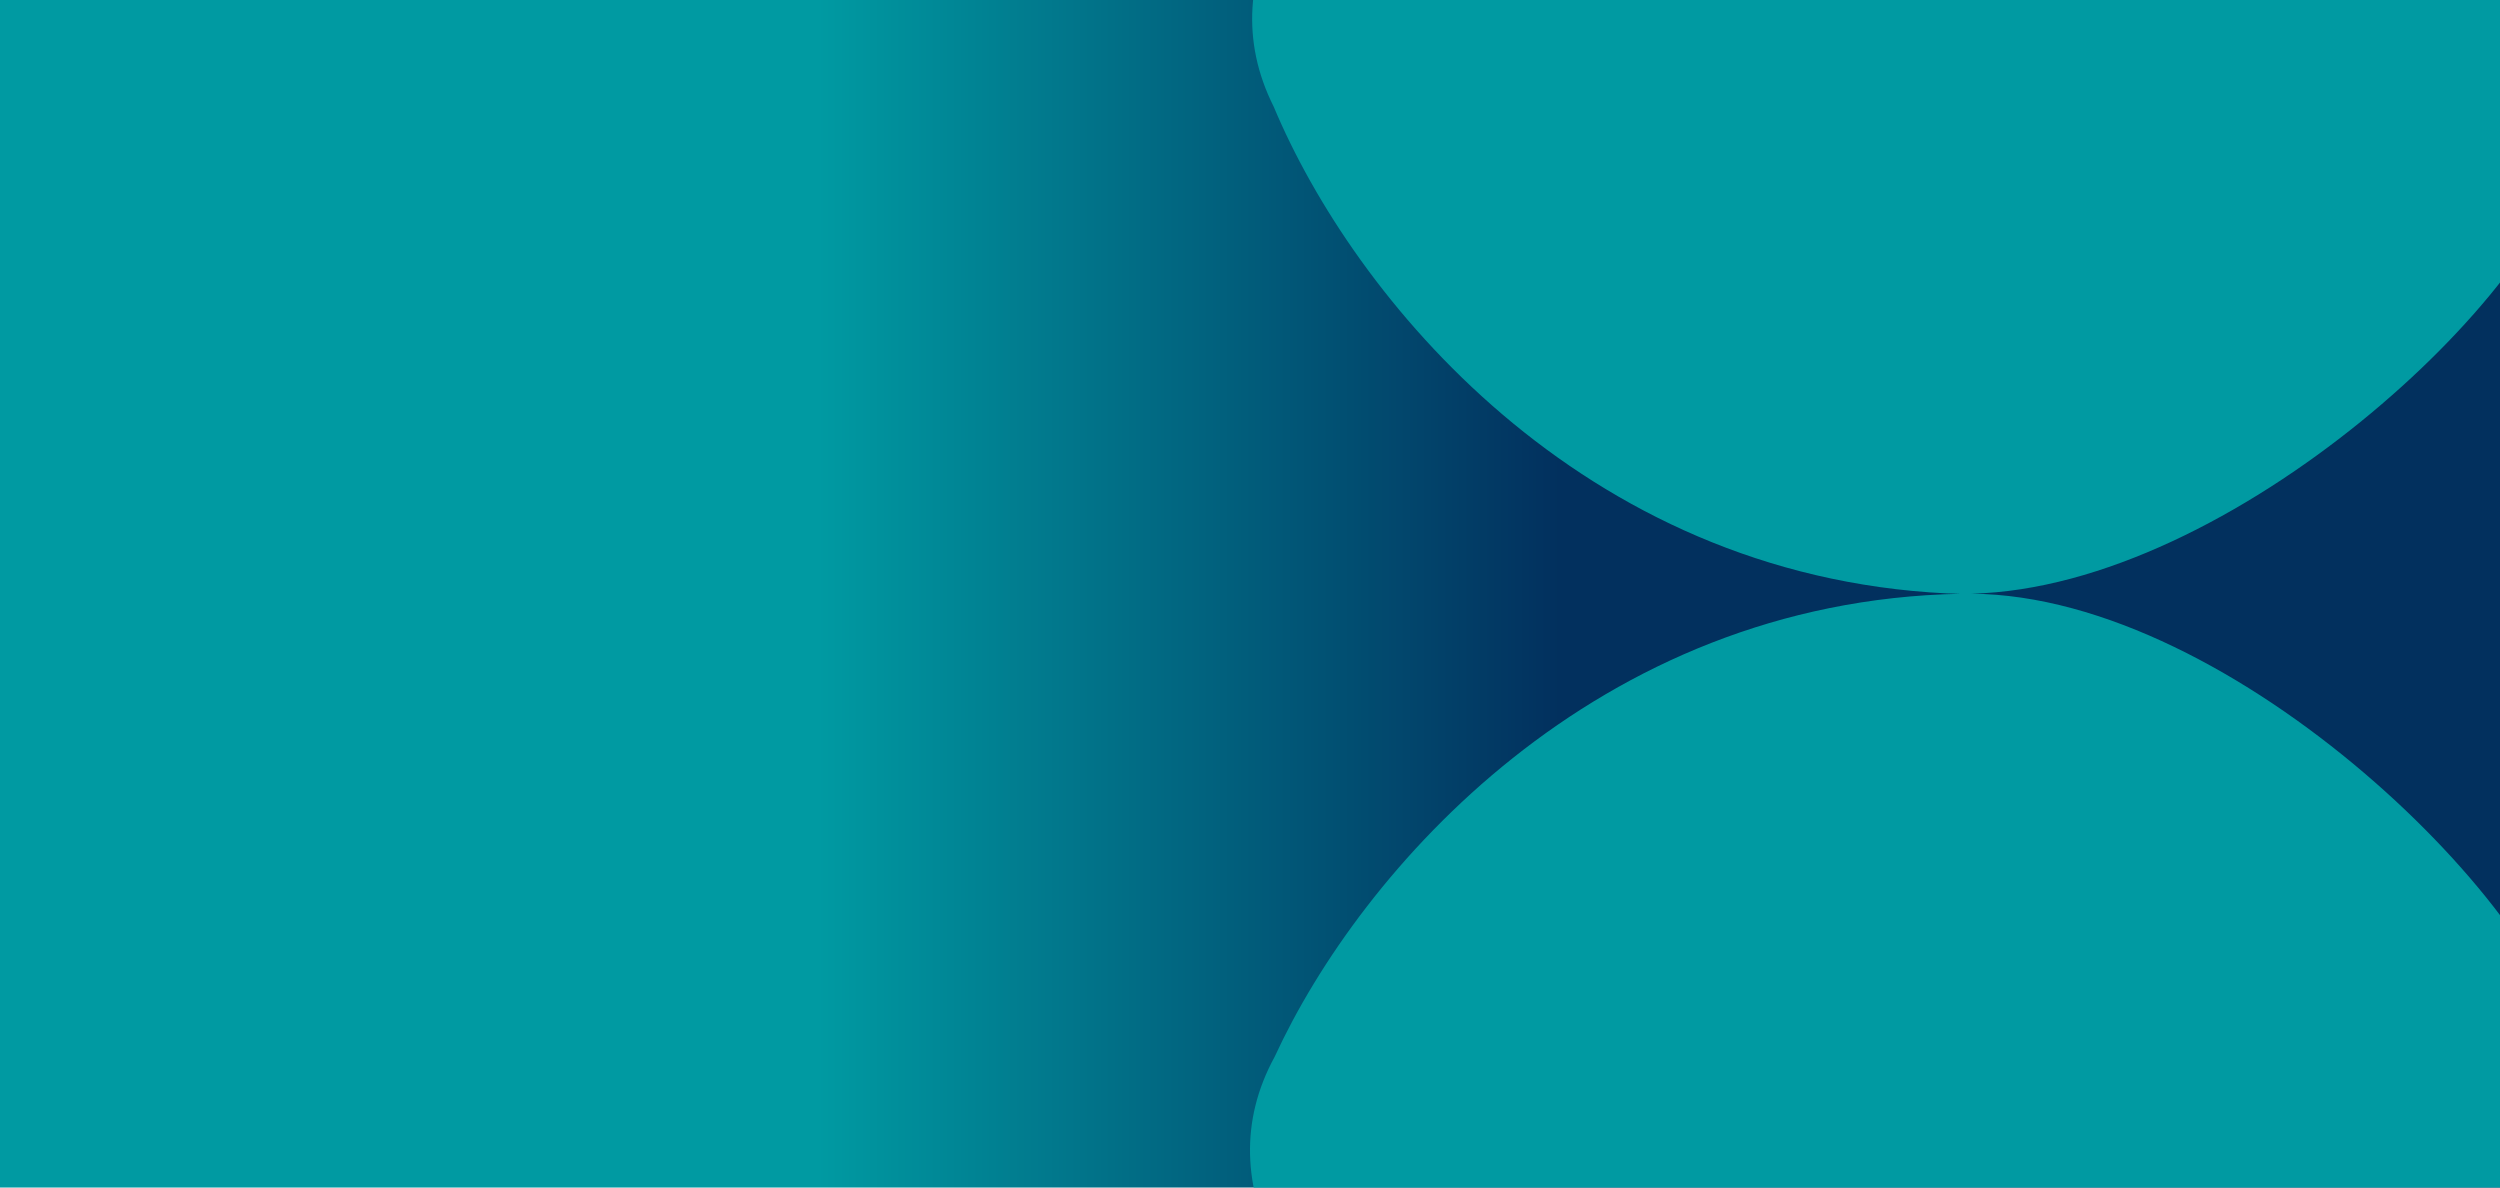 <svg width="1920" height="912" viewBox="0 0 1920 912" fill="none" xmlns="http://www.w3.org/2000/svg">
<g clip-path="url(#clip0_1263_11423)">
<rect width="1920" height="912" fill="url(#paint0_linear_1263_11423)"/>
<path fill-rule="evenodd" clip-rule="evenodd" d="M1513.98 455.965C1714.33 451.171 1956.87 223.046 1974.29 114.365C1978.03 -99.831 1749.6 -315.73 1508.64 -319.936C1267.69 -324.142 876.505 -120.772 978.178 81.869C1039.28 227.808 1213.49 441.935 1495.11 455.739C1498.57 455.909 1502.06 456.007 1505.55 456.034C1225.37 461.452 1044.86 668.387 978.947 811.585C870.264 1010.55 1254.11 1227.45 1495.07 1231.66C1736.03 1235.86 1971.85 1028.07 1975.59 813.872C1961.66 702.183 1716.84 457.455 1513.98 455.965Z" fill="#009AA2"/>
</g>
<defs>
<linearGradient id="paint0_linear_1263_11423" x1="169.5" y1="441" x2="1671.5" y2="441" gradientUnits="userSpaceOnUse">
<stop offset="0.305" stop-color="#009AA2"/>
<stop offset="0.685" stop-color="#02305E"/>
</linearGradient>
<clipPath id="clip0_1263_11423">
<rect width="1920" height="912" fill="white"/>
</clipPath>
</defs>
</svg>
